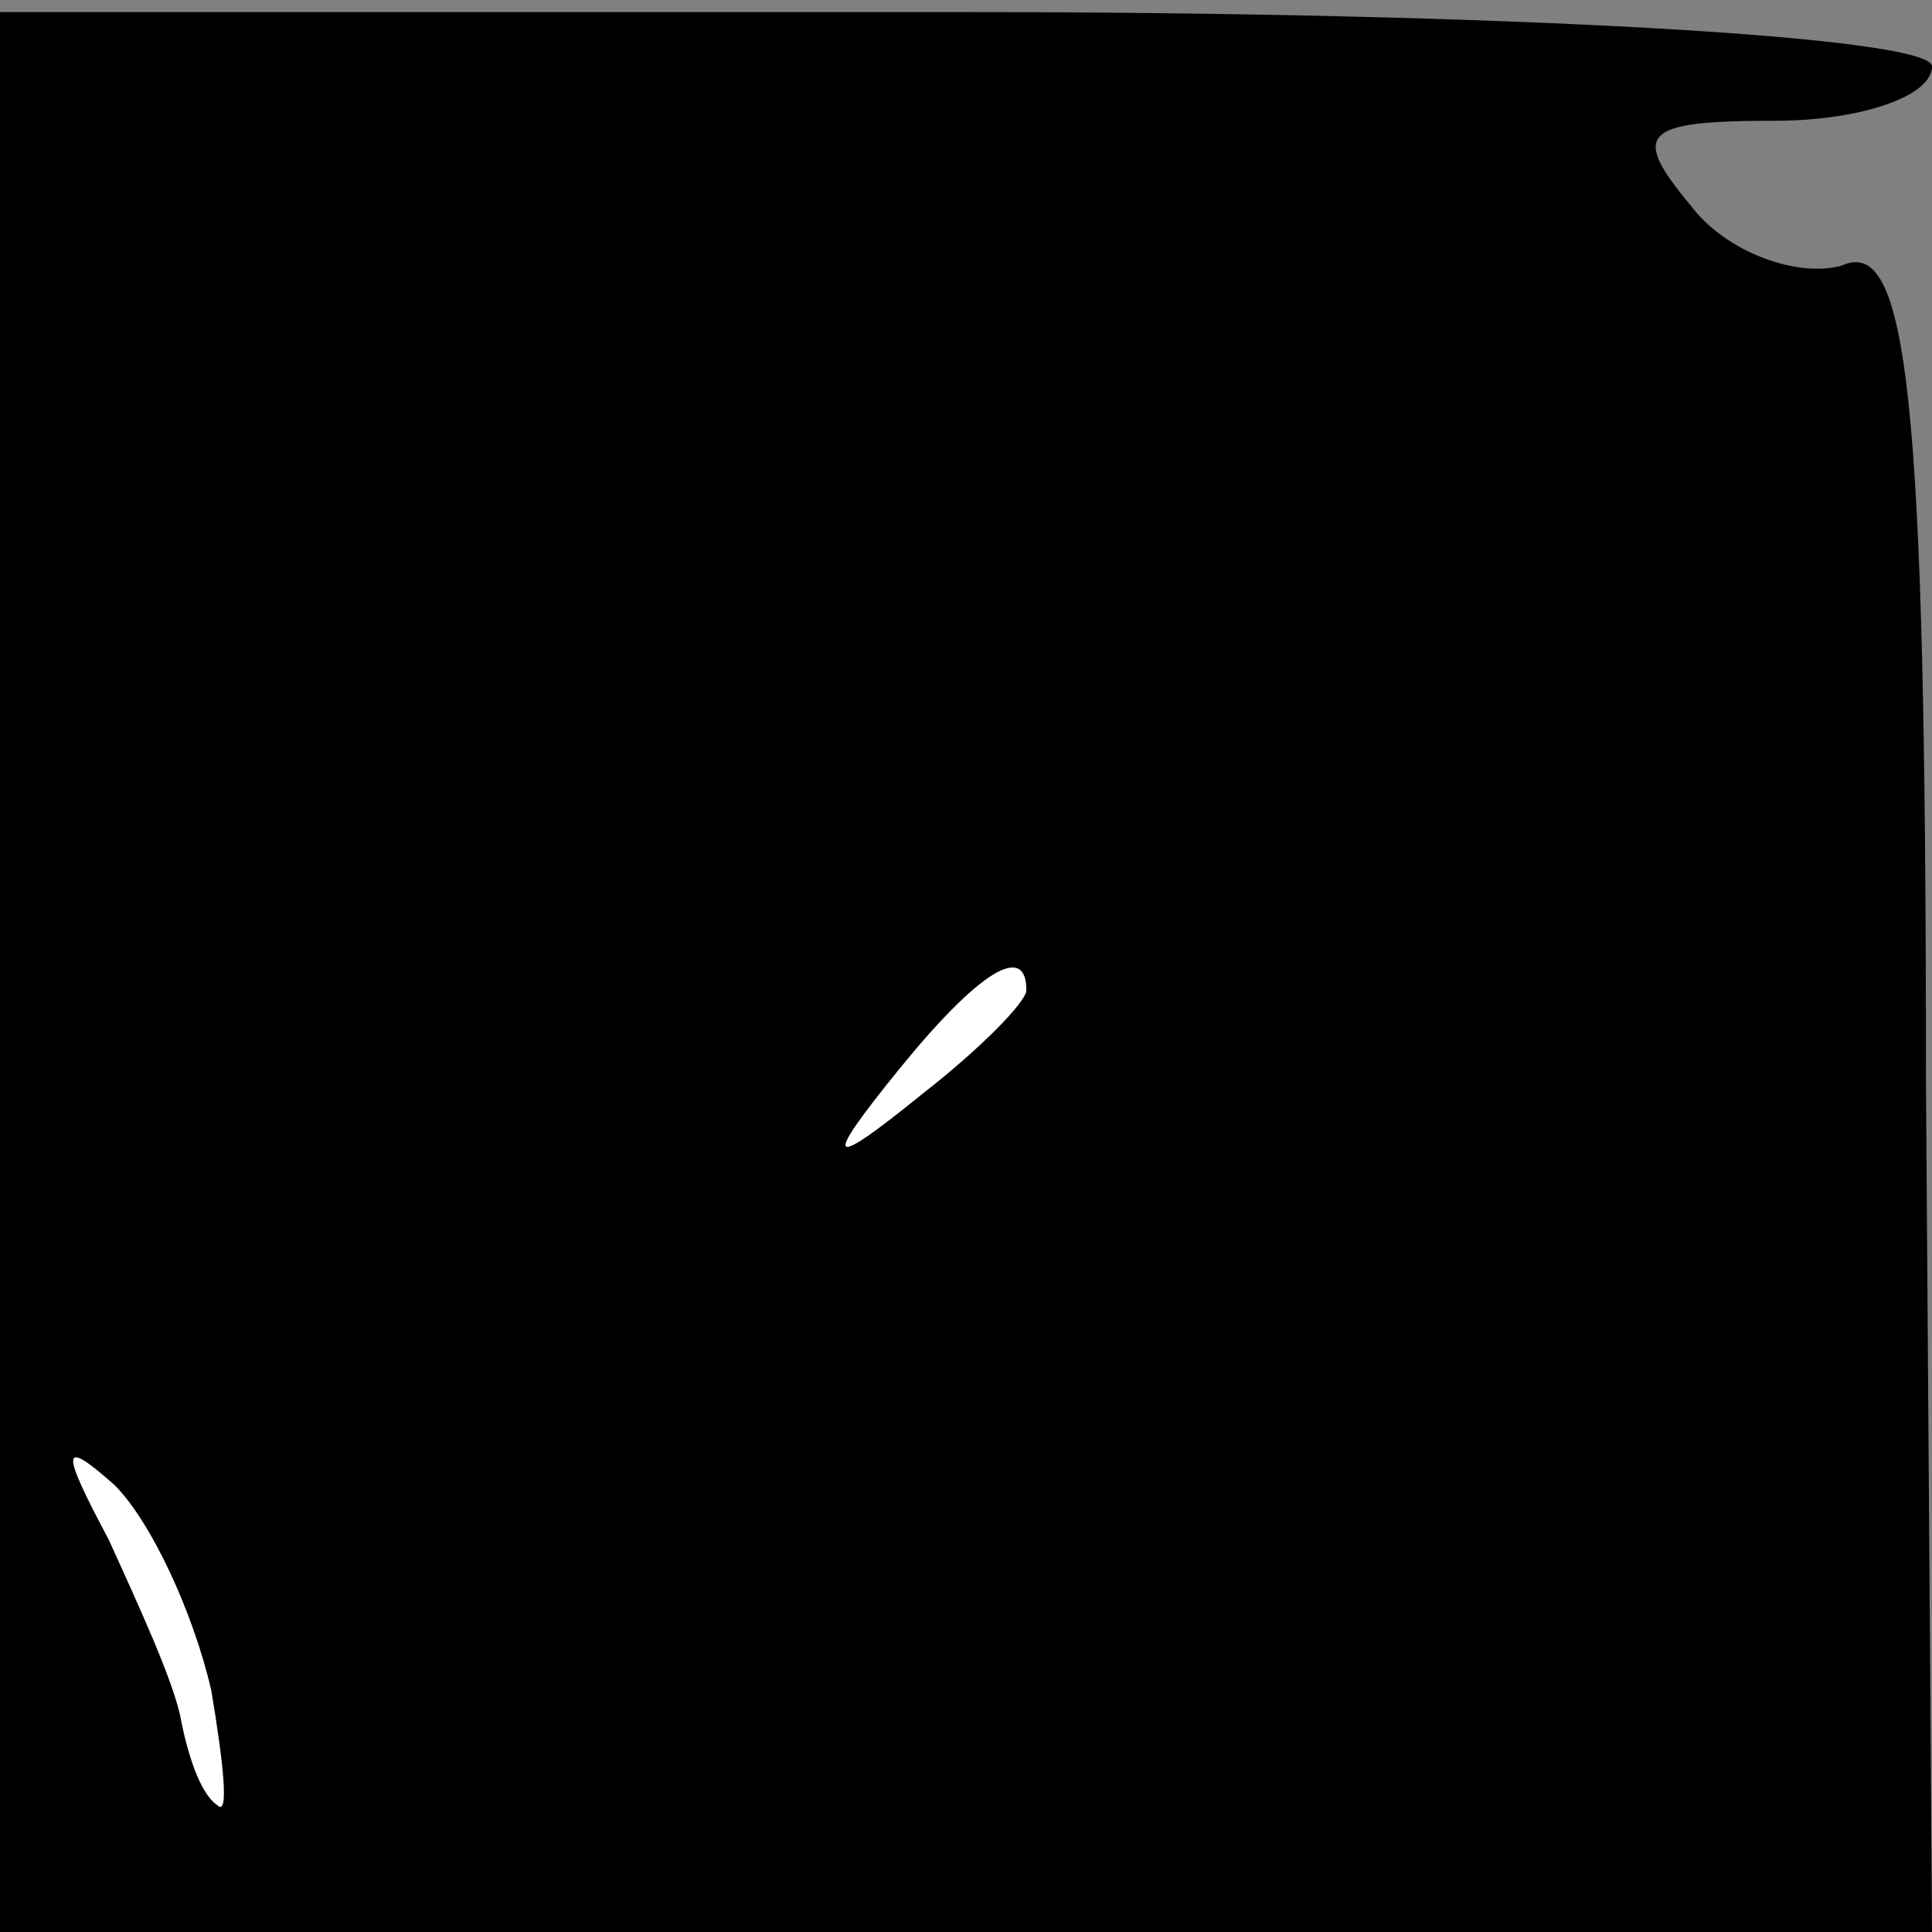 <?xml version="1.0" standalone="no"?>
<!DOCTYPE svg PUBLIC "-//W3C//DTD SVG 20010904//EN"
 "http://www.w3.org/TR/2001/REC-SVG-20010904/DTD/svg10.dtd">
<svg version="1.0" xmlns="http://www.w3.org/2000/svg"
 width="32pt" height="32pt" viewBox="0 0 32 32"
 preserveAspectRatio="xMidYMid meet">
<rect x="0" y="0" width="32" height="32" fill="#808080" stroke="none"/>
<g transform="translate(0,32) scale(0.1,-0.1)"
fill="#000000" stroke="none">
<path fill="#000000" stroke="none" d="M0 159 l0 -159 160 0 160 0 -1 141 c0
114 -3 140 -14 135 -7 -2 -19 2 -25 10 -10 12 -8 14 14 14 14 0 26 4 26 9 0 5
-72 9 -160 9 l-160 0 0 -159z"/>
<path fill="#ffffff" stroke="none" d="M170 156 c0 -2 -8 -10 -17 -17 -16 -13
-17 -12 -4 4 13 16 21 21 21 13z"/>
<path fill="#ffffff" stroke="none" d="M35 40 c2 -12 3 -21 1 -19 -3 2 -5 9
-6 14 -1 6 -7 19 -12 30 -8 15 -8 17 1 9 6 -6 13 -21 16 -34z"/>
</g>
</svg>
